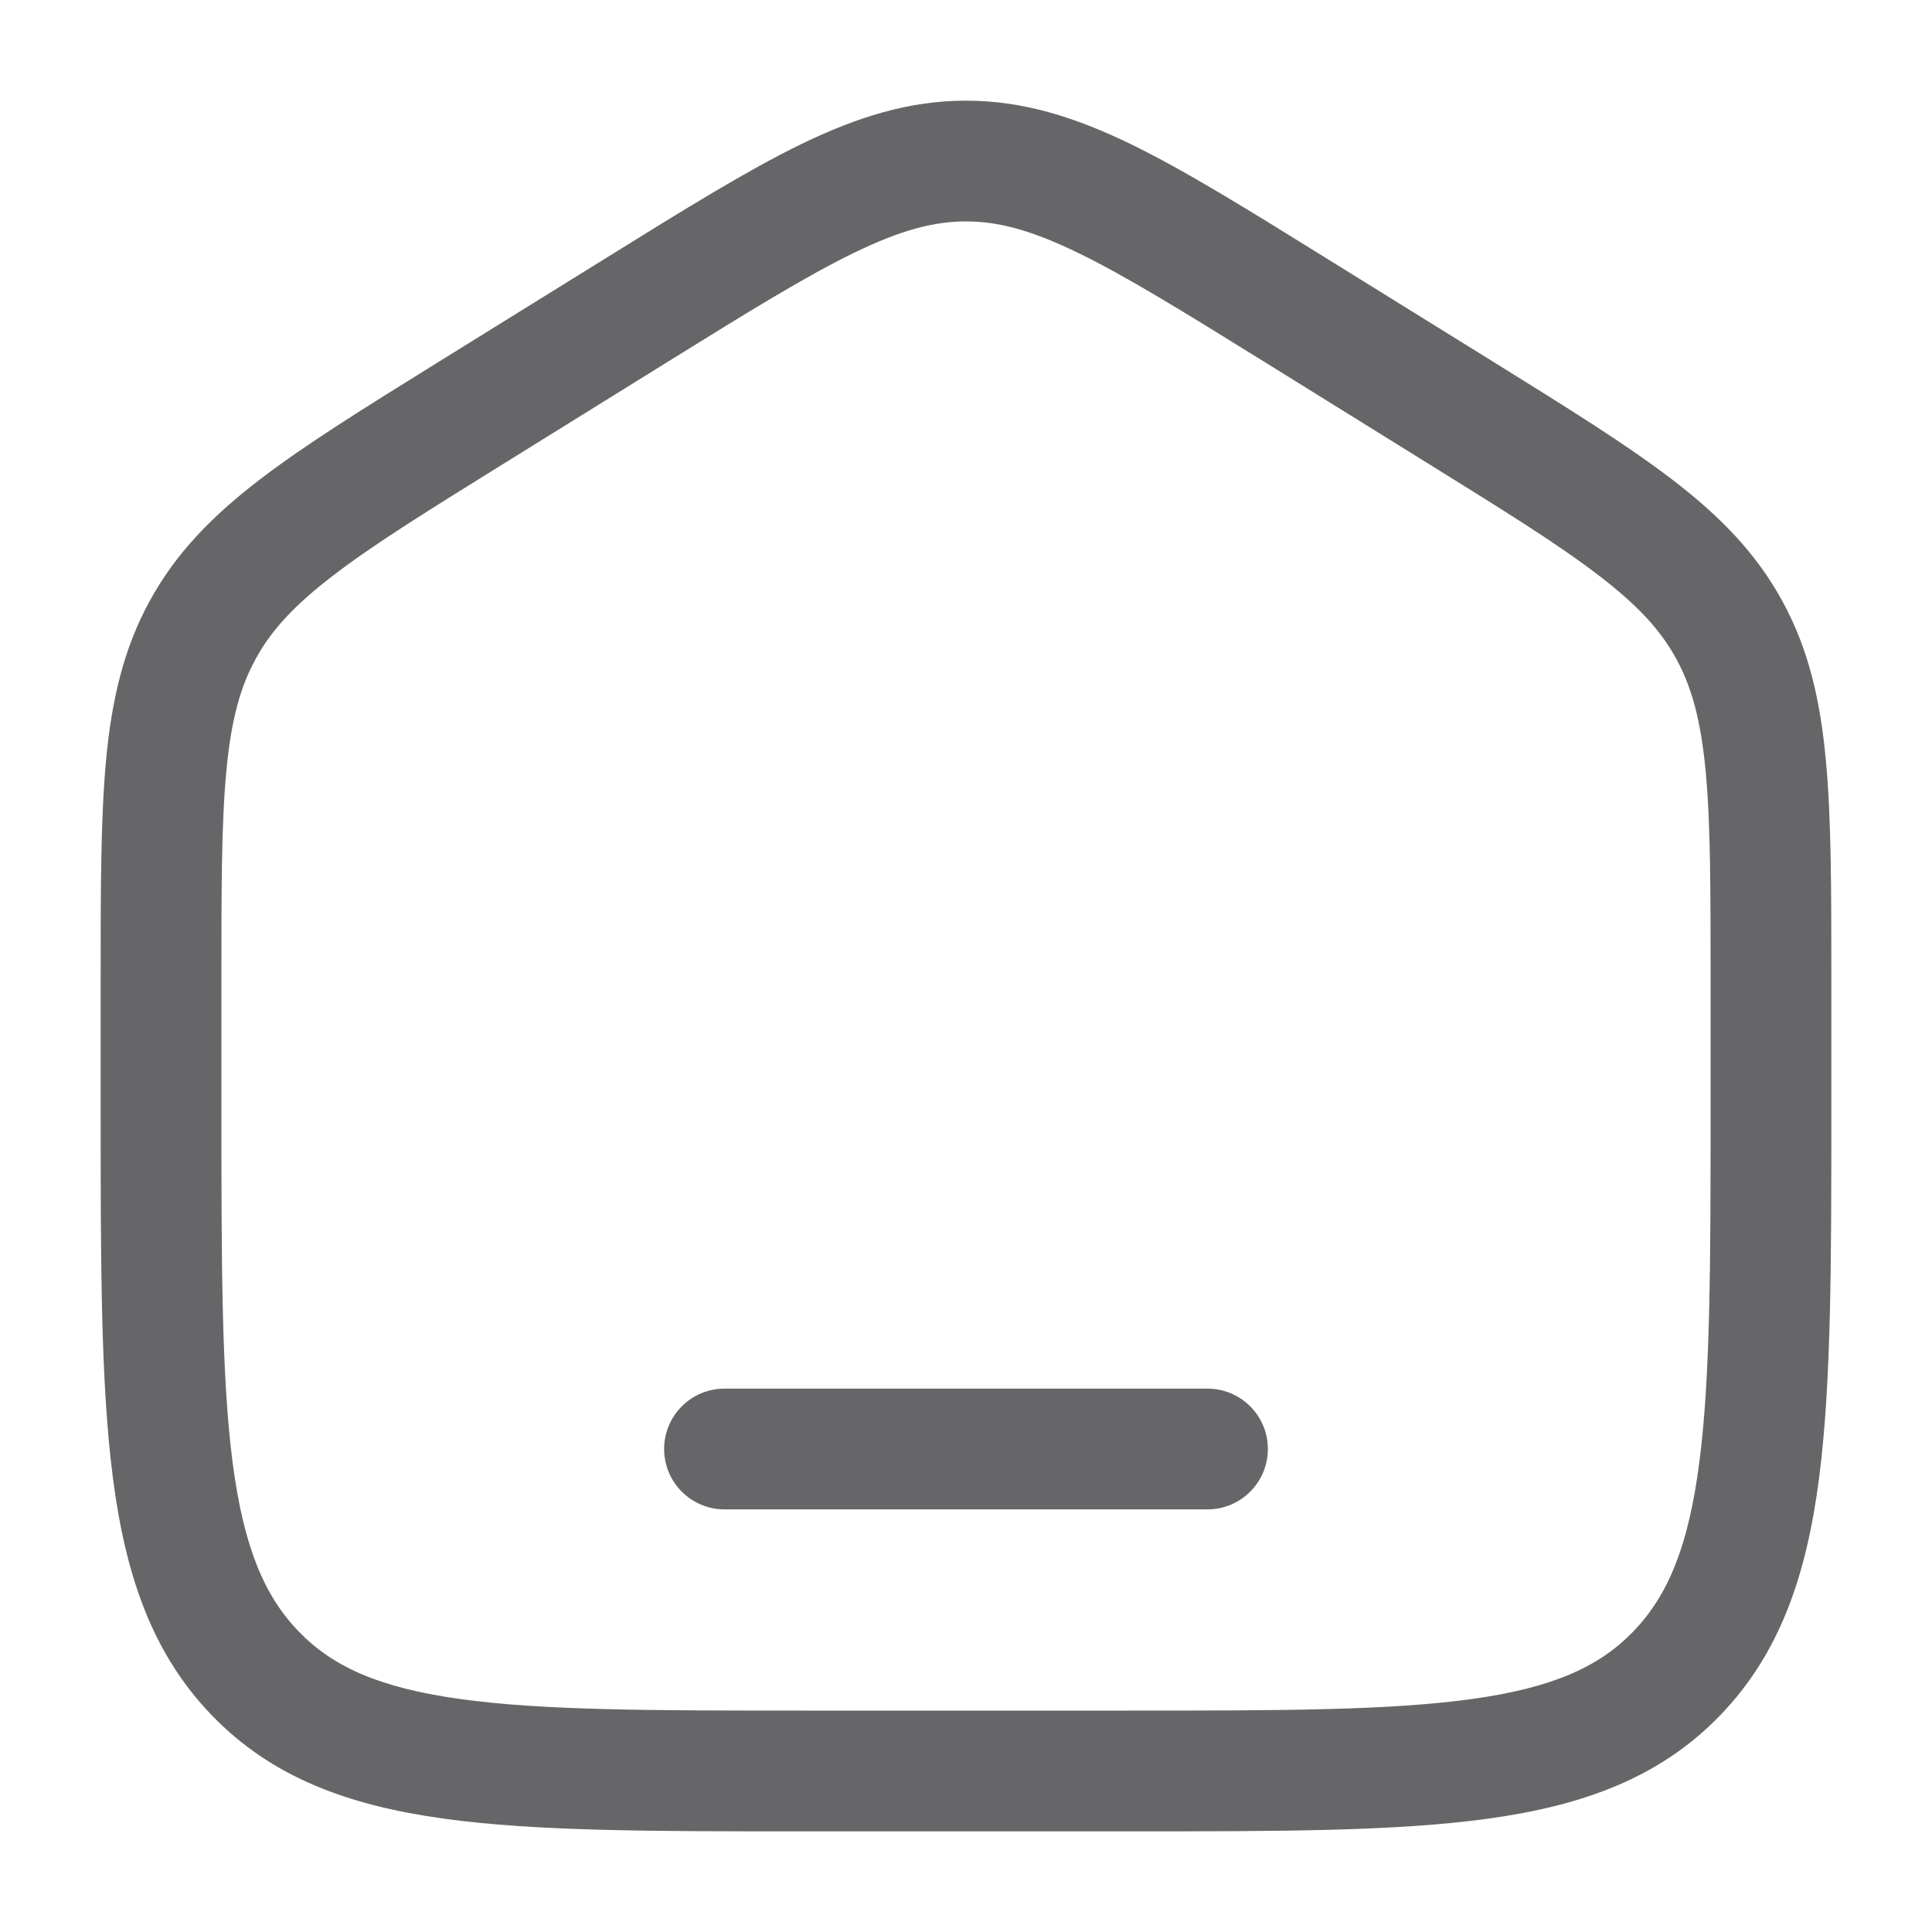 <svg width="20" height="20" viewBox="0 0 20 20" fill="none" xmlns="http://www.w3.org/2000/svg">
<path d="M7.5 14.375C7.155 14.375 6.875 14.655 6.875 15C6.875 15.345 7.155 15.625 7.5 15.625H12.5C12.845 15.625 13.125 15.345 13.125 15C13.125 14.655 12.845 14.375 12.5 14.375H7.5Z" fill="#666668"/>
<path fill-rule="evenodd" clip-rule="evenodd" d="M10 1.042C9.41 1.042 8.874 1.211 8.292 1.493C7.73 1.767 7.08 2.17 6.269 2.674L4.547 3.742C3.779 4.219 3.164 4.6 2.691 4.963C2.2 5.339 1.823 5.722 1.551 6.219C1.279 6.715 1.157 7.243 1.098 7.867C1.042 8.472 1.042 9.212 1.042 10.139V11.483C1.042 13.07 1.042 14.322 1.169 15.301C1.299 16.306 1.574 17.117 2.194 17.758C2.816 18.402 3.609 18.69 4.59 18.826C5.54 18.958 6.755 18.958 8.285 18.958H11.715C13.245 18.958 14.46 18.958 15.41 18.826C16.391 18.69 17.184 18.402 17.806 17.758C18.426 17.117 18.701 16.306 18.831 15.301C18.958 14.322 18.958 13.07 18.958 11.483V10.139C18.958 9.212 18.958 8.472 18.901 7.867C18.843 7.243 18.721 6.715 18.449 6.219C18.177 5.722 17.8 5.339 17.309 4.963C16.835 4.6 16.221 4.219 15.453 3.742L13.731 2.674C12.92 2.17 12.27 1.767 11.708 1.493C11.126 1.211 10.59 1.042 10 1.042ZM6.9 3.753C7.746 3.228 8.341 2.86 8.839 2.618C9.323 2.382 9.667 2.292 10 2.292C10.333 2.292 10.676 2.382 11.161 2.618C11.659 2.86 12.254 3.228 13.1 3.753L14.767 4.788C15.568 5.285 16.13 5.634 16.549 5.956C16.957 6.268 17.192 6.526 17.352 6.819C17.513 7.113 17.607 7.457 17.657 7.984C17.708 8.524 17.708 9.205 17.708 10.17V11.437C17.708 13.08 17.707 14.251 17.591 15.14C17.478 16.014 17.264 16.52 16.908 16.889C16.554 17.255 16.073 17.472 15.238 17.588C14.383 17.707 13.256 17.708 11.667 17.708H8.333C6.744 17.708 5.616 17.707 4.762 17.588C3.927 17.472 3.446 17.255 3.092 16.889C2.736 16.52 2.522 16.014 2.408 15.14C2.293 14.251 2.292 13.08 2.292 11.437V10.17C2.292 9.205 2.292 8.524 2.343 7.984C2.392 7.457 2.486 7.113 2.648 6.819C2.808 6.526 3.043 6.268 3.451 5.956C3.87 5.634 4.432 5.285 5.233 4.788L6.9 3.753Z" fill="#666668"/>
</svg>
